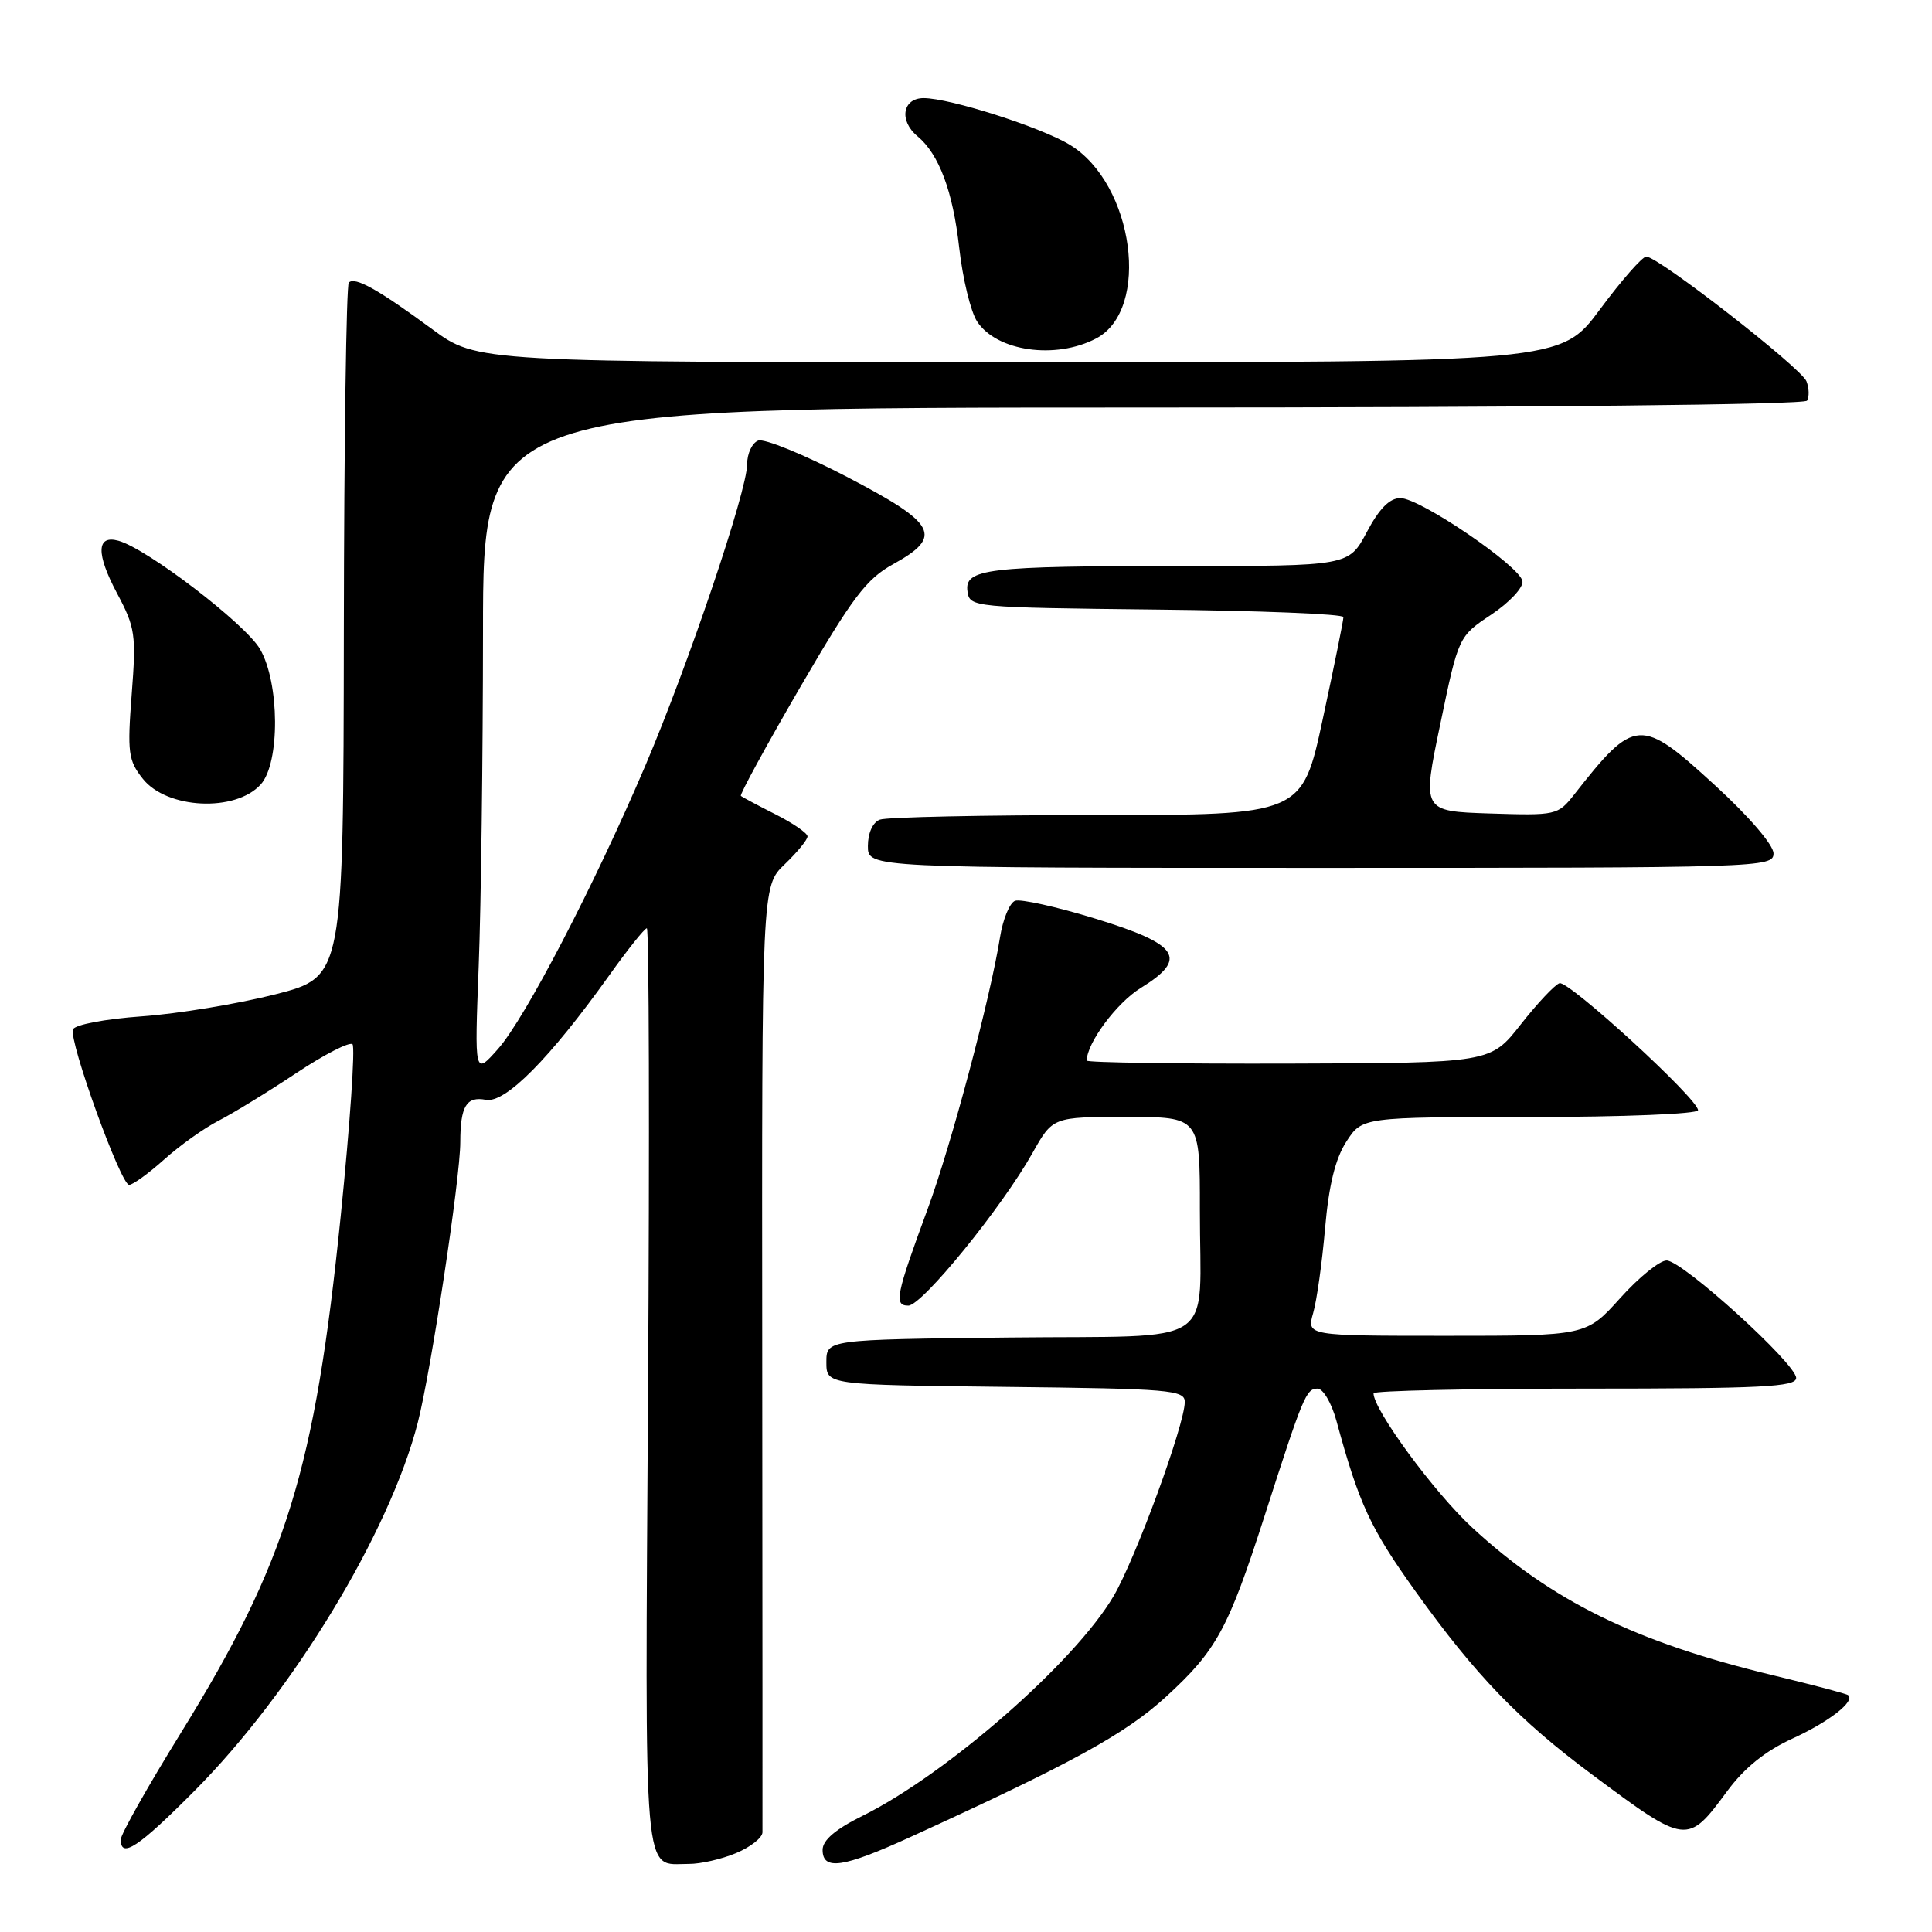 <?xml version="1.0" encoding="UTF-8" standalone="no"?>
<!DOCTYPE svg PUBLIC "-//W3C//DTD SVG 1.1//EN" "http://www.w3.org/Graphics/SVG/1.1/DTD/svg11.dtd" >
<svg xmlns="http://www.w3.org/2000/svg" xmlns:xlink="http://www.w3.org/1999/xlink" version="1.1" viewBox="0 0 256 256">
 <g >
 <path fill="currentColor"
d=" M 97.53 245.55 C 99.44 244.75 101.01 243.52 101.03 242.80 C 101.04 242.09 101.03 213.58 101.00 179.46 C 100.94 117.43 100.94 117.43 103.97 114.53 C 105.64 112.93 107.00 111.27 107.00 110.83 C 107.00 110.40 105.09 109.08 102.75 107.90 C 100.41 106.72 98.35 105.62 98.17 105.46 C 97.99 105.30 101.51 98.84 106.00 91.11 C 112.97 79.13 114.79 76.72 118.34 74.76 C 125.03 71.07 124.14 69.39 112.21 63.18 C 106.54 60.23 101.26 58.07 100.46 58.38 C 99.66 58.69 99.00 60.10 99.00 61.51 C 99.00 65.02 91.21 88.07 85.49 101.50 C 78.74 117.33 69.58 134.94 65.98 139.00 C 62.87 142.50 62.87 142.50 63.43 128.00 C 63.74 120.03 63.99 100.11 64.00 83.75 C 64.00 54.00 64.00 54.00 151.44 54.00 C 202.87 54.00 239.11 53.63 239.44 53.09 C 239.75 52.59 239.72 51.44 239.37 50.53 C 238.69 48.76 219.74 34.00 218.14 34.00 C 217.62 34.00 214.85 37.15 212.00 41.00 C 206.81 48.00 206.81 48.00 135.02 48.00 C 63.22 48.00 63.22 48.00 57.27 43.62 C 50.13 38.36 47.03 36.63 46.22 37.44 C 45.89 37.77 45.59 58.61 45.56 83.74 C 45.50 129.44 45.50 129.44 36.50 131.75 C 31.55 133.01 23.59 134.33 18.80 134.67 C 13.89 135.02 9.92 135.78 9.67 136.40 C 9.10 137.90 16.00 157.00 17.11 157.00 C 17.60 157.00 19.68 155.49 21.75 153.64 C 23.81 151.79 27.06 149.47 28.98 148.49 C 30.89 147.51 35.51 144.68 39.24 142.20 C 42.97 139.72 46.33 138.00 46.71 138.37 C 47.08 138.75 46.38 148.97 45.15 161.10 C 41.72 194.83 37.97 206.96 23.96 229.63 C 19.58 236.71 16.00 243.06 16.00 243.75 C 16.00 246.33 18.34 244.78 25.82 237.25 C 38.83 224.15 51.64 203.02 55.36 188.50 C 57.11 181.68 60.99 156.11 60.99 151.33 C 61.00 146.57 61.80 145.24 64.38 145.73 C 66.95 146.22 72.84 140.28 80.72 129.25 C 83.17 125.81 85.42 123.00 85.71 123.00 C 86.00 123.00 86.08 150.47 85.87 184.04 C 85.46 250.87 85.13 246.95 91.28 246.98 C 92.81 246.99 95.62 246.35 97.53 245.55 Z  M 120.65 243.41 C 142.08 233.62 149.09 229.77 154.48 224.85 C 161.19 218.71 162.73 215.89 167.55 200.91 C 172.67 184.98 173.07 184.00 174.58 184.00 C 175.32 184.00 176.44 185.91 177.08 188.25 C 180.10 199.33 181.55 202.46 187.56 210.86 C 195.49 221.94 201.26 227.93 211.00 235.17 C 223.49 244.47 223.59 244.48 228.86 237.34 C 231.15 234.24 233.92 232.01 237.51 230.37 C 242.37 228.14 245.85 225.43 244.89 224.62 C 244.68 224.43 240.22 223.26 235.00 222.00 C 216.71 217.60 205.59 212.14 195.04 202.38 C 190.01 197.72 182.00 186.81 182.00 184.62 C 182.00 184.28 194.60 184.00 210.00 184.00 C 233.42 184.00 238.00 183.77 238.00 182.59 C 238.00 180.71 222.95 167.05 220.84 167.02 C 219.93 167.01 217.16 169.25 214.69 172.00 C 210.19 177.00 210.19 177.00 191.67 177.00 C 173.14 177.00 173.14 177.00 174.00 173.99 C 174.48 172.34 175.19 167.28 175.58 162.75 C 176.08 157.02 176.94 153.53 178.40 151.27 C 180.50 148.02 180.50 148.02 202.75 148.01 C 215.10 148.01 225.00 147.60 225.00 147.11 C 225.00 145.60 207.84 129.89 206.64 130.28 C 206.01 130.49 203.70 132.95 201.50 135.75 C 197.50 140.85 197.50 140.85 170.75 140.93 C 156.04 140.97 144.00 140.79 144.00 140.53 C 144.00 138.22 147.96 132.88 151.14 130.92 C 157.49 127.01 156.27 125.14 145.15 121.73 C 140.01 120.15 135.21 119.09 134.50 119.36 C 133.78 119.64 132.89 121.80 132.51 124.18 C 131.22 132.28 126.03 151.77 122.94 160.14 C 118.70 171.65 118.43 173.00 120.36 173.00 C 122.18 173.00 132.77 159.98 136.81 152.78 C 139.50 148.00 139.50 148.00 149.25 148.00 C 159.00 148.00 159.00 148.00 158.99 160.25 C 158.97 178.93 161.97 176.92 133.64 177.23 C 109.50 177.50 109.50 177.50 109.50 180.50 C 109.50 183.50 109.50 183.50 133.25 183.77 C 155.01 184.01 157.00 184.18 156.99 185.77 C 156.98 188.78 150.47 206.51 147.57 211.47 C 142.44 220.22 125.47 235.08 114.25 240.63 C 110.70 242.39 109.00 243.84 109.00 245.12 C 109.00 247.89 111.72 247.49 120.65 243.41 Z  M 235.00 113.08 C 235.00 111.97 231.76 108.19 227.25 104.06 C 217.36 94.99 216.62 95.04 208.58 105.29 C 206.43 108.02 206.19 108.07 197.41 107.79 C 188.43 107.50 188.43 107.50 190.85 95.92 C 193.26 84.33 193.26 84.33 197.63 81.42 C 200.04 79.80 201.88 77.83 201.73 77.00 C 201.39 75.00 188.17 66.00 185.56 66.00 C 184.13 66.00 182.76 67.39 181.11 70.50 C 178.72 75.00 178.72 75.00 156.49 75.00 C 130.67 75.00 127.76 75.35 128.20 78.39 C 128.49 80.46 128.91 80.50 153.25 80.77 C 166.86 80.91 178.01 81.36 178.01 81.77 C 178.02 82.17 176.79 88.24 175.28 95.25 C 172.54 108.00 172.54 108.00 145.35 108.00 C 130.40 108.00 117.45 108.27 116.58 108.61 C 115.64 108.97 115.00 110.39 115.00 112.11 C 115.00 115.00 115.00 115.00 175.00 115.00 C 233.49 115.00 235.00 114.95 235.00 113.08 Z  M 34.55 103.94 C 37.12 101.10 37.06 90.48 34.45 86.00 C 32.49 82.64 19.46 72.68 15.69 71.65 C 12.78 70.85 12.71 73.35 15.50 78.60 C 17.93 83.16 18.06 84.10 17.45 92.00 C 16.86 99.72 16.99 100.75 18.92 103.19 C 22.10 107.21 31.20 107.65 34.55 103.94 Z  M 145.24 44.85 C 152.51 41.04 150.26 24.38 141.78 19.20 C 137.96 16.86 125.87 13.00 122.39 13.00 C 119.58 13.00 119.09 16.00 121.57 18.05 C 124.42 20.42 126.26 25.33 127.10 32.83 C 127.56 36.91 128.62 41.30 129.47 42.60 C 132.07 46.56 139.86 47.67 145.24 44.85 Z "/>
</g>
</svg>